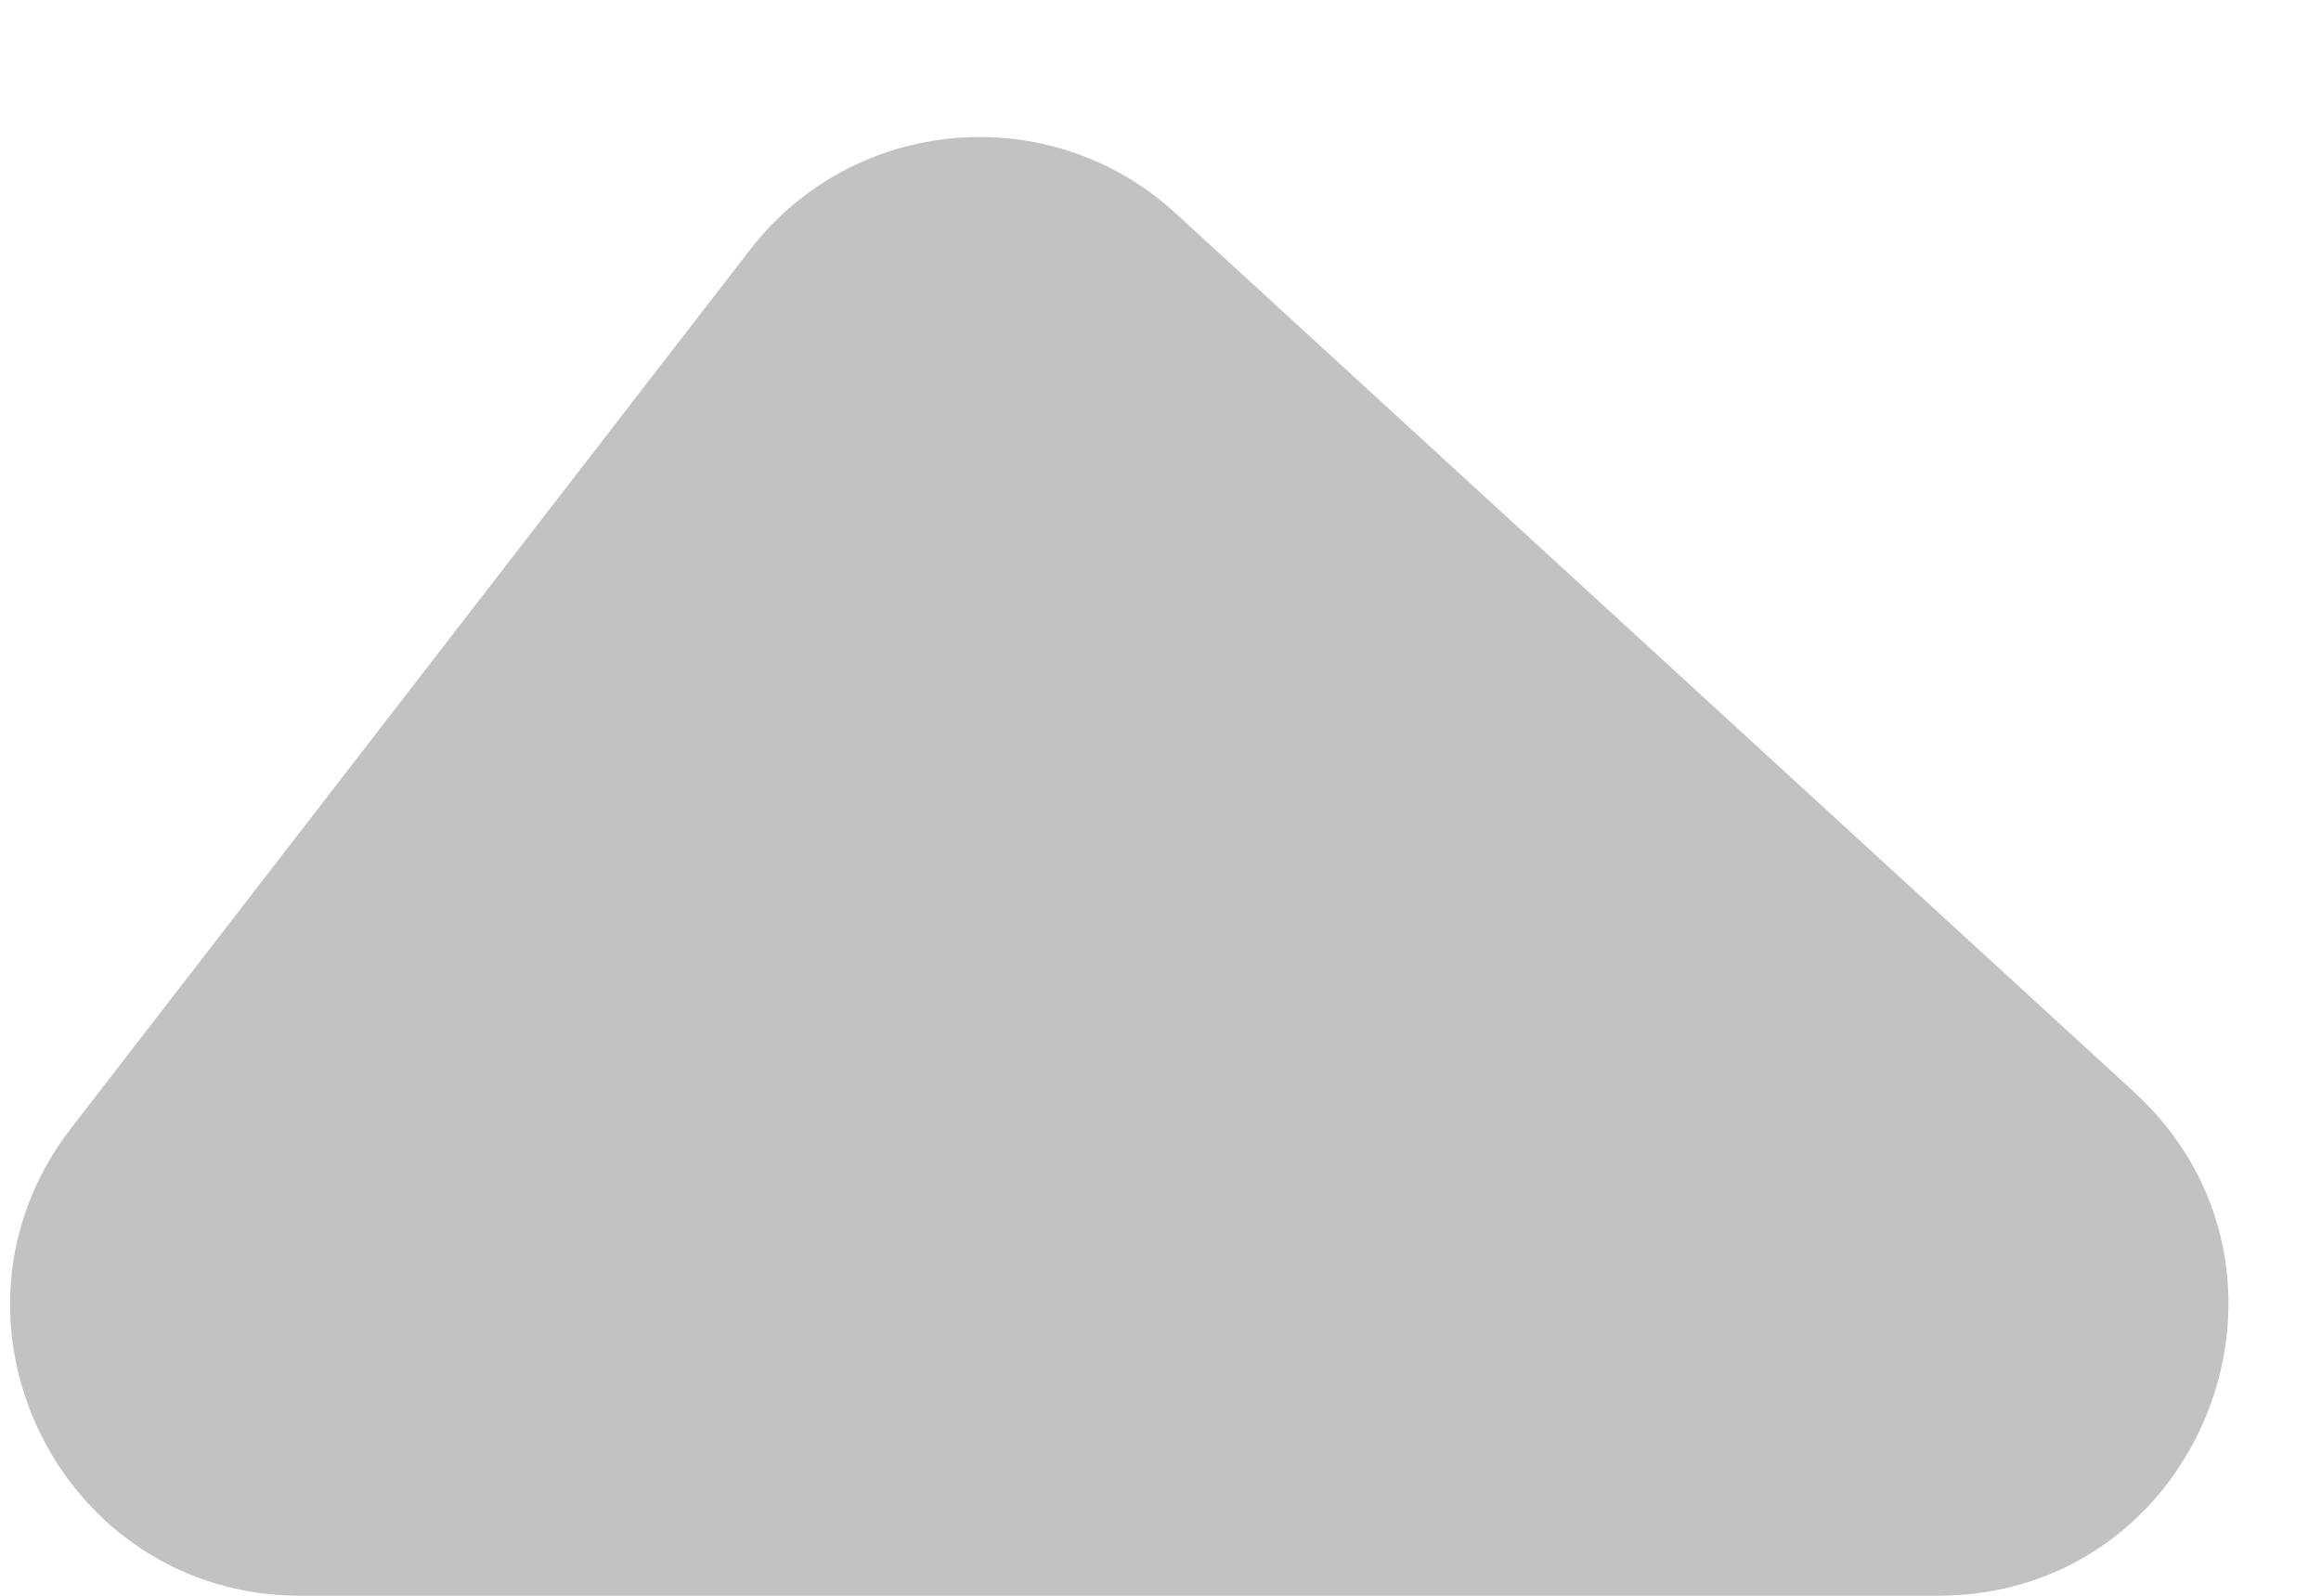 <svg width="16" height="11" viewBox="0 0 16 11" fill="none" xmlns="http://www.w3.org/2000/svg">
<path d="M14.71 7.526L8.104 1.47C7.241 0.679 5.886 0.795 5.17 1.722L0.49 7.777C-0.525 9.092 0.412 11 2.073 11H13.358C15.182 11 16.054 8.758 14.71 7.526Z" fill="#C2C2C2"/>
</svg>
